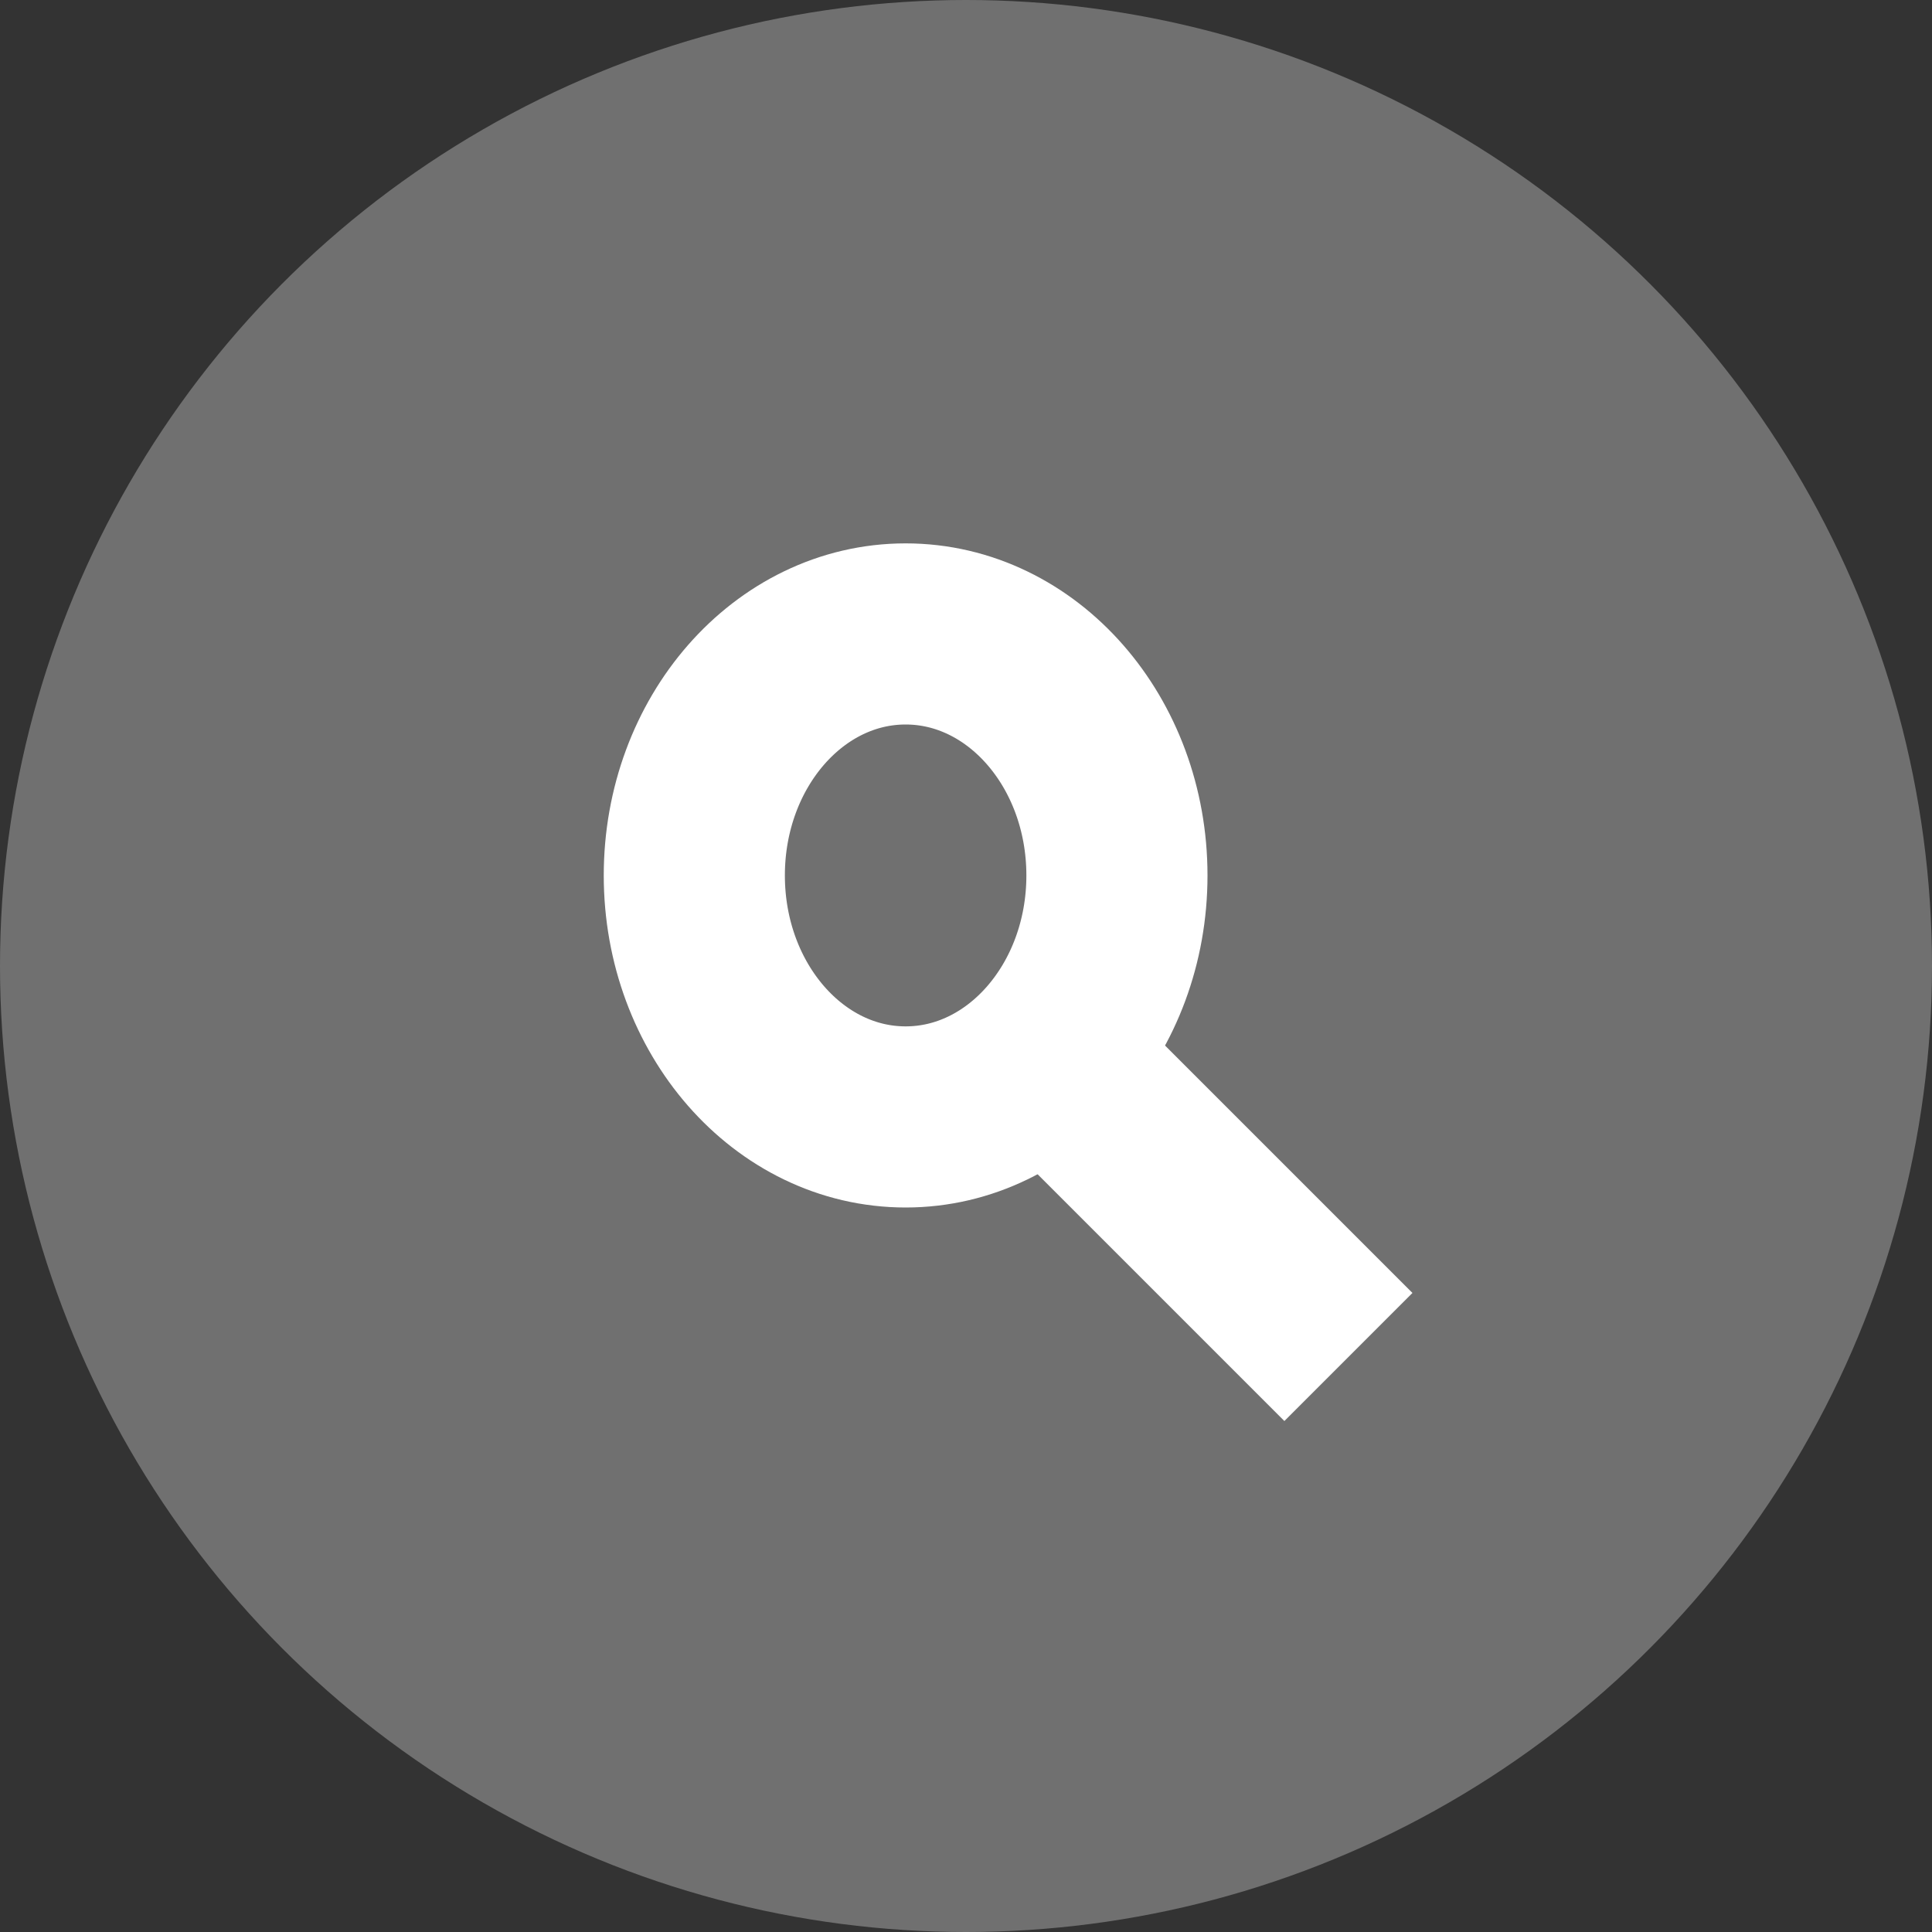 <svg xmlns="http://www.w3.org/2000/svg" width="32" height="32" viewBox="0 0 32 32">
  <rect x="0" y="0" width="32" height="32" fill="#333333" stroke="none"/>
  <g id="グループ_1493" data-name="グループ 1493" transform="translate(0 0.178)">
    <circle id="楕円形_2" data-name="楕円形 2" cx="16" cy="16" r="16" transform="translate(0 -0.178)" fill="#fff" opacity="0.3"/>
    <g id="グループ_1500" data-name="グループ 1500">
      <g id="楕円形_3" data-name="楕円形 3" transform="translate(10 8.822)" fill="none" stroke="#fff" stroke-width="3">
        <ellipse cx="5" cy="5.5" rx="5" ry="5.5" stroke="none"/>
        <ellipse cx="5" cy="5.5" rx="3.5" ry="4" fill="none"/>
      </g>
      <line id="線_4" data-name="線 4" x2="4.661" y2="4.661" transform="translate(17.673 17.637)" fill="none" stroke="#fff" stroke-width="3"/>
    </g>
  </g>
</svg>
